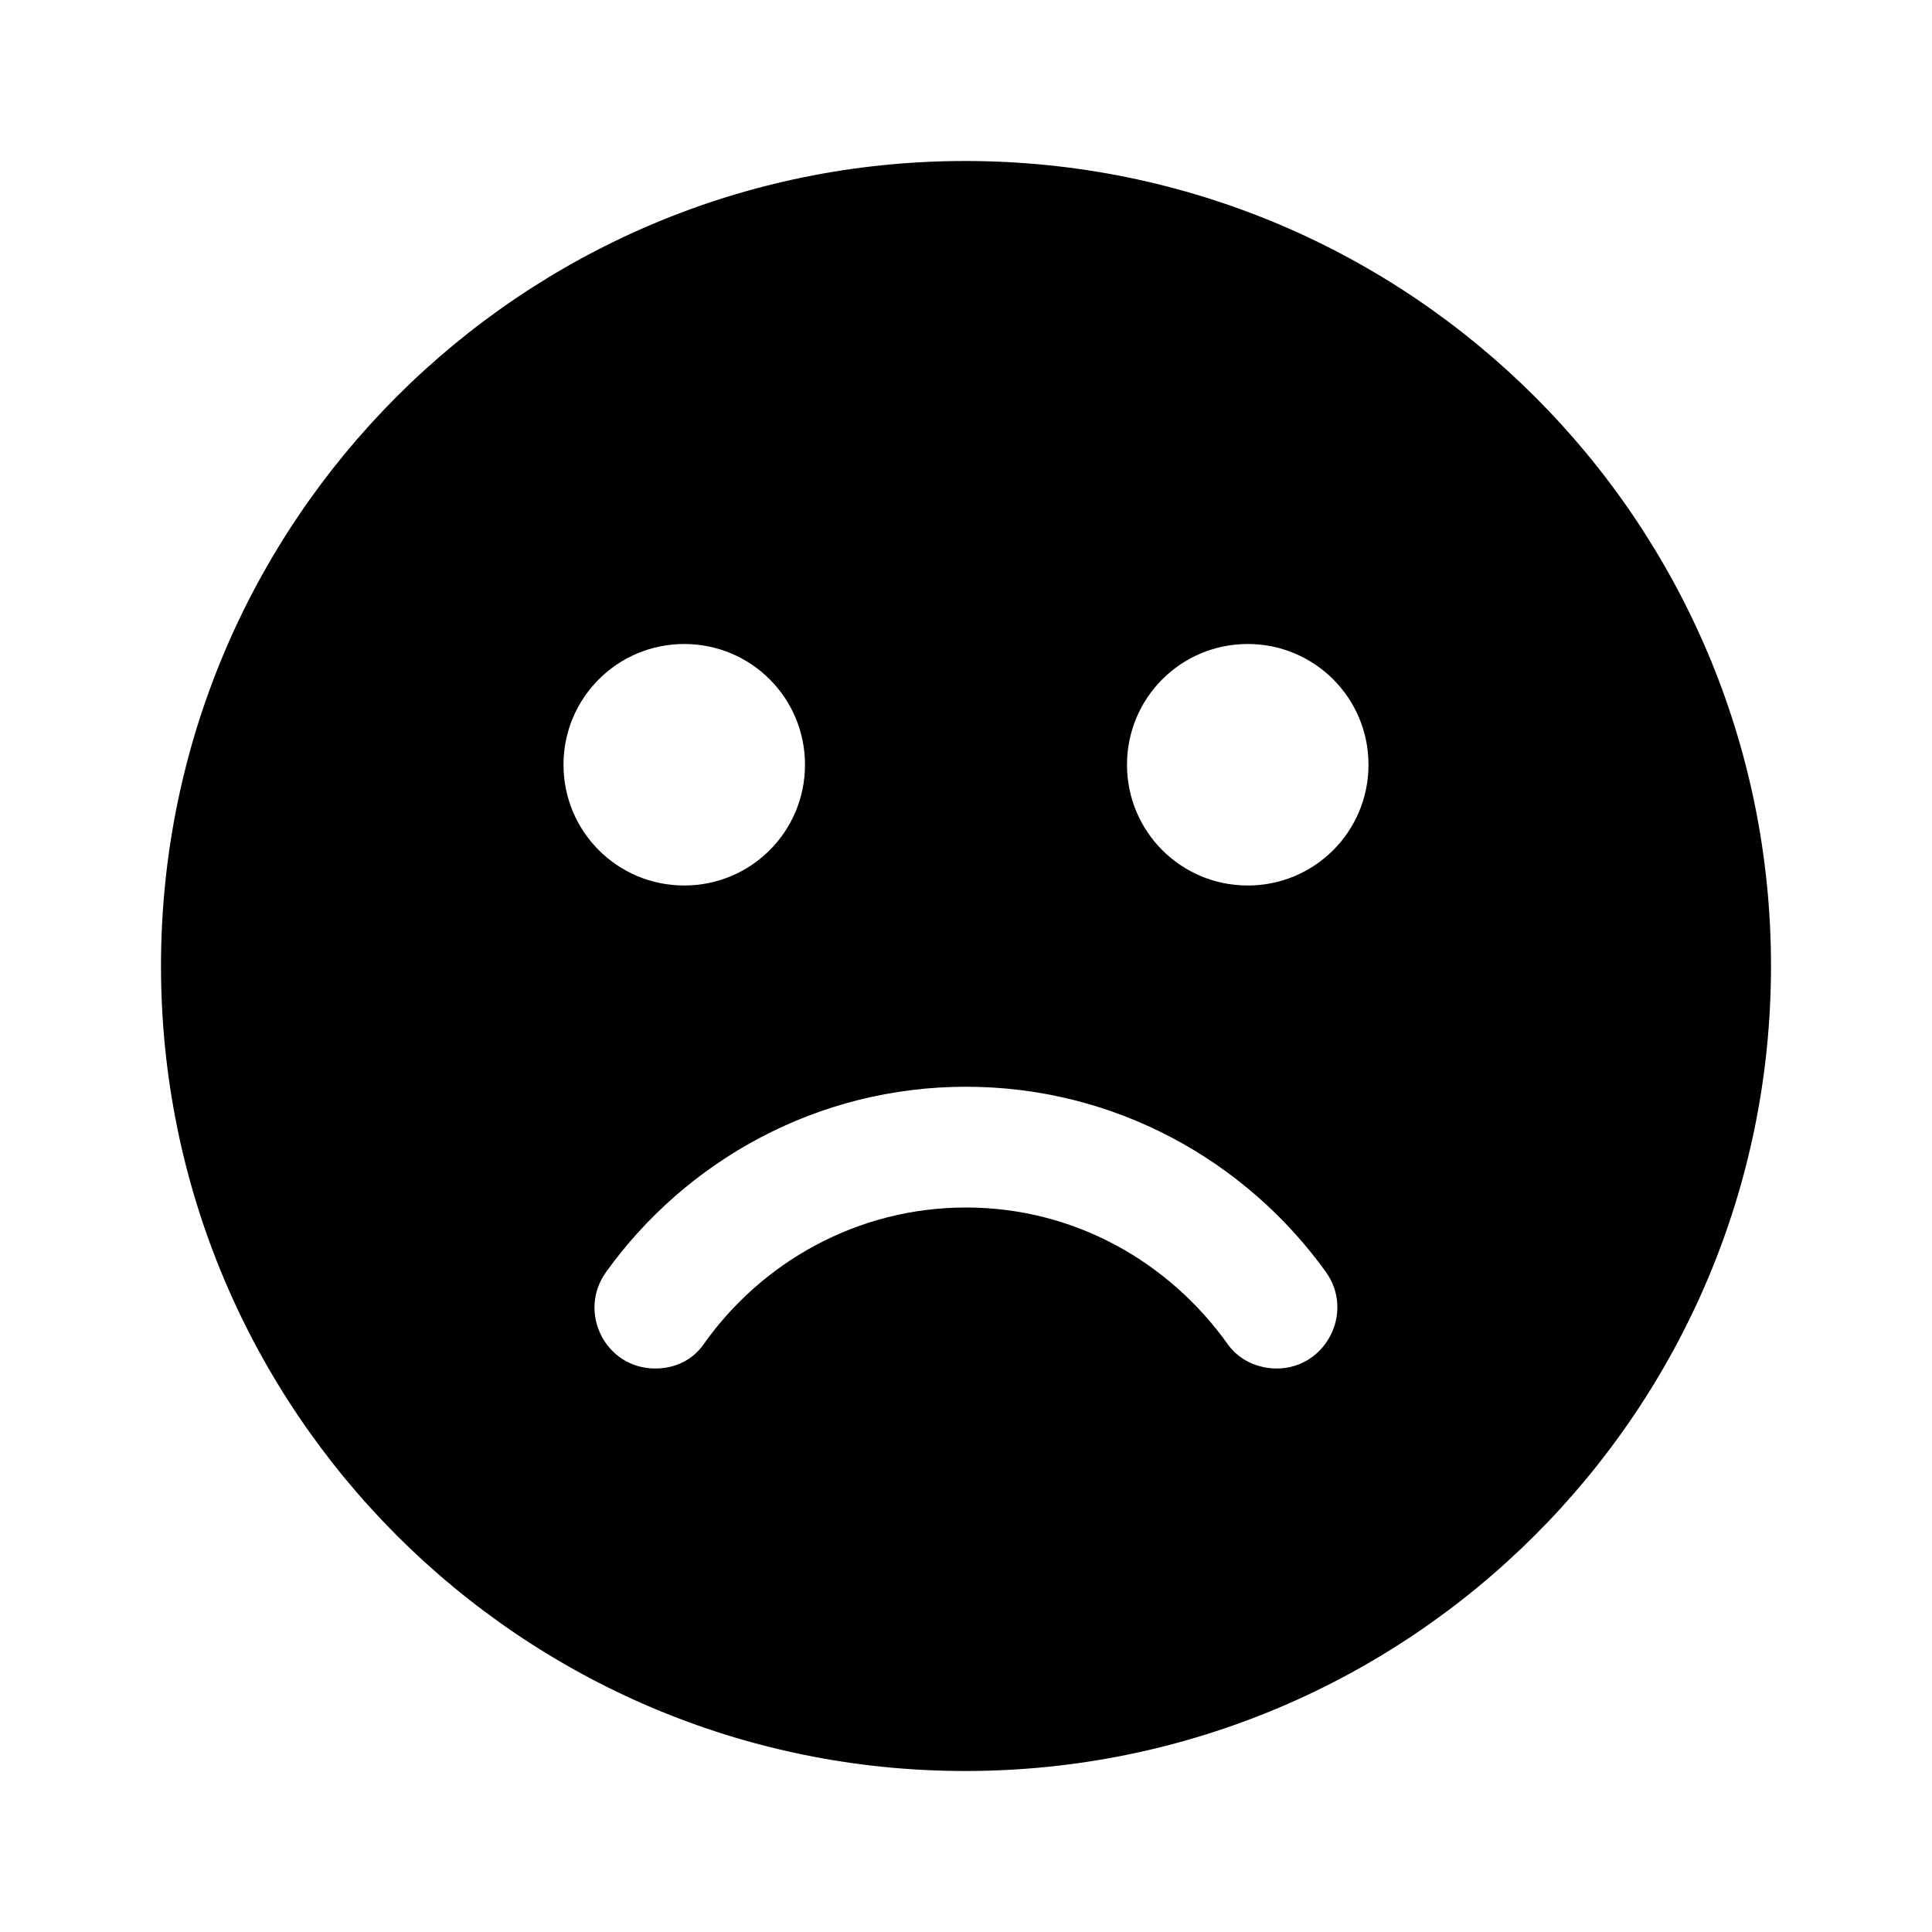 <svg xmlns="http://www.w3.org/2000/svg" viewBox="0 0 24 24"><path d=""/><path d=""/><g><path d="M11.99 2C6.47 2 2 6.48 2 12s4.47 10 9.99 10C17.52 22 22 17.52 22 12S17.52 2 11.99 2zm3.51 6c.83 0 1.5.67 1.5 1.5s-.67 1.5-1.5 1.5-1.5-.67-1.5-1.5.67-1.5 1.5-1.5zm-7 0c.83 0 1.5.67 1.5 1.5S9.33 11 8.5 11 7 10.33 7 9.5 7.67 8 8.5 8zm7.36 9c-.23 0-.46-.1-.6-.29C14.53 15.68 13.35 15 12 15c-1.35 0-2.54.68-3.26 1.7-.14.2-.36.3-.6.3-.62 0-.97-.7-.61-1.2 1-1.39 2.63-2.3 4.47-2.3 1.84 0 3.47.91 4.47 2.3.36.5 0 1.2-.61 1.2z"/></g></svg>